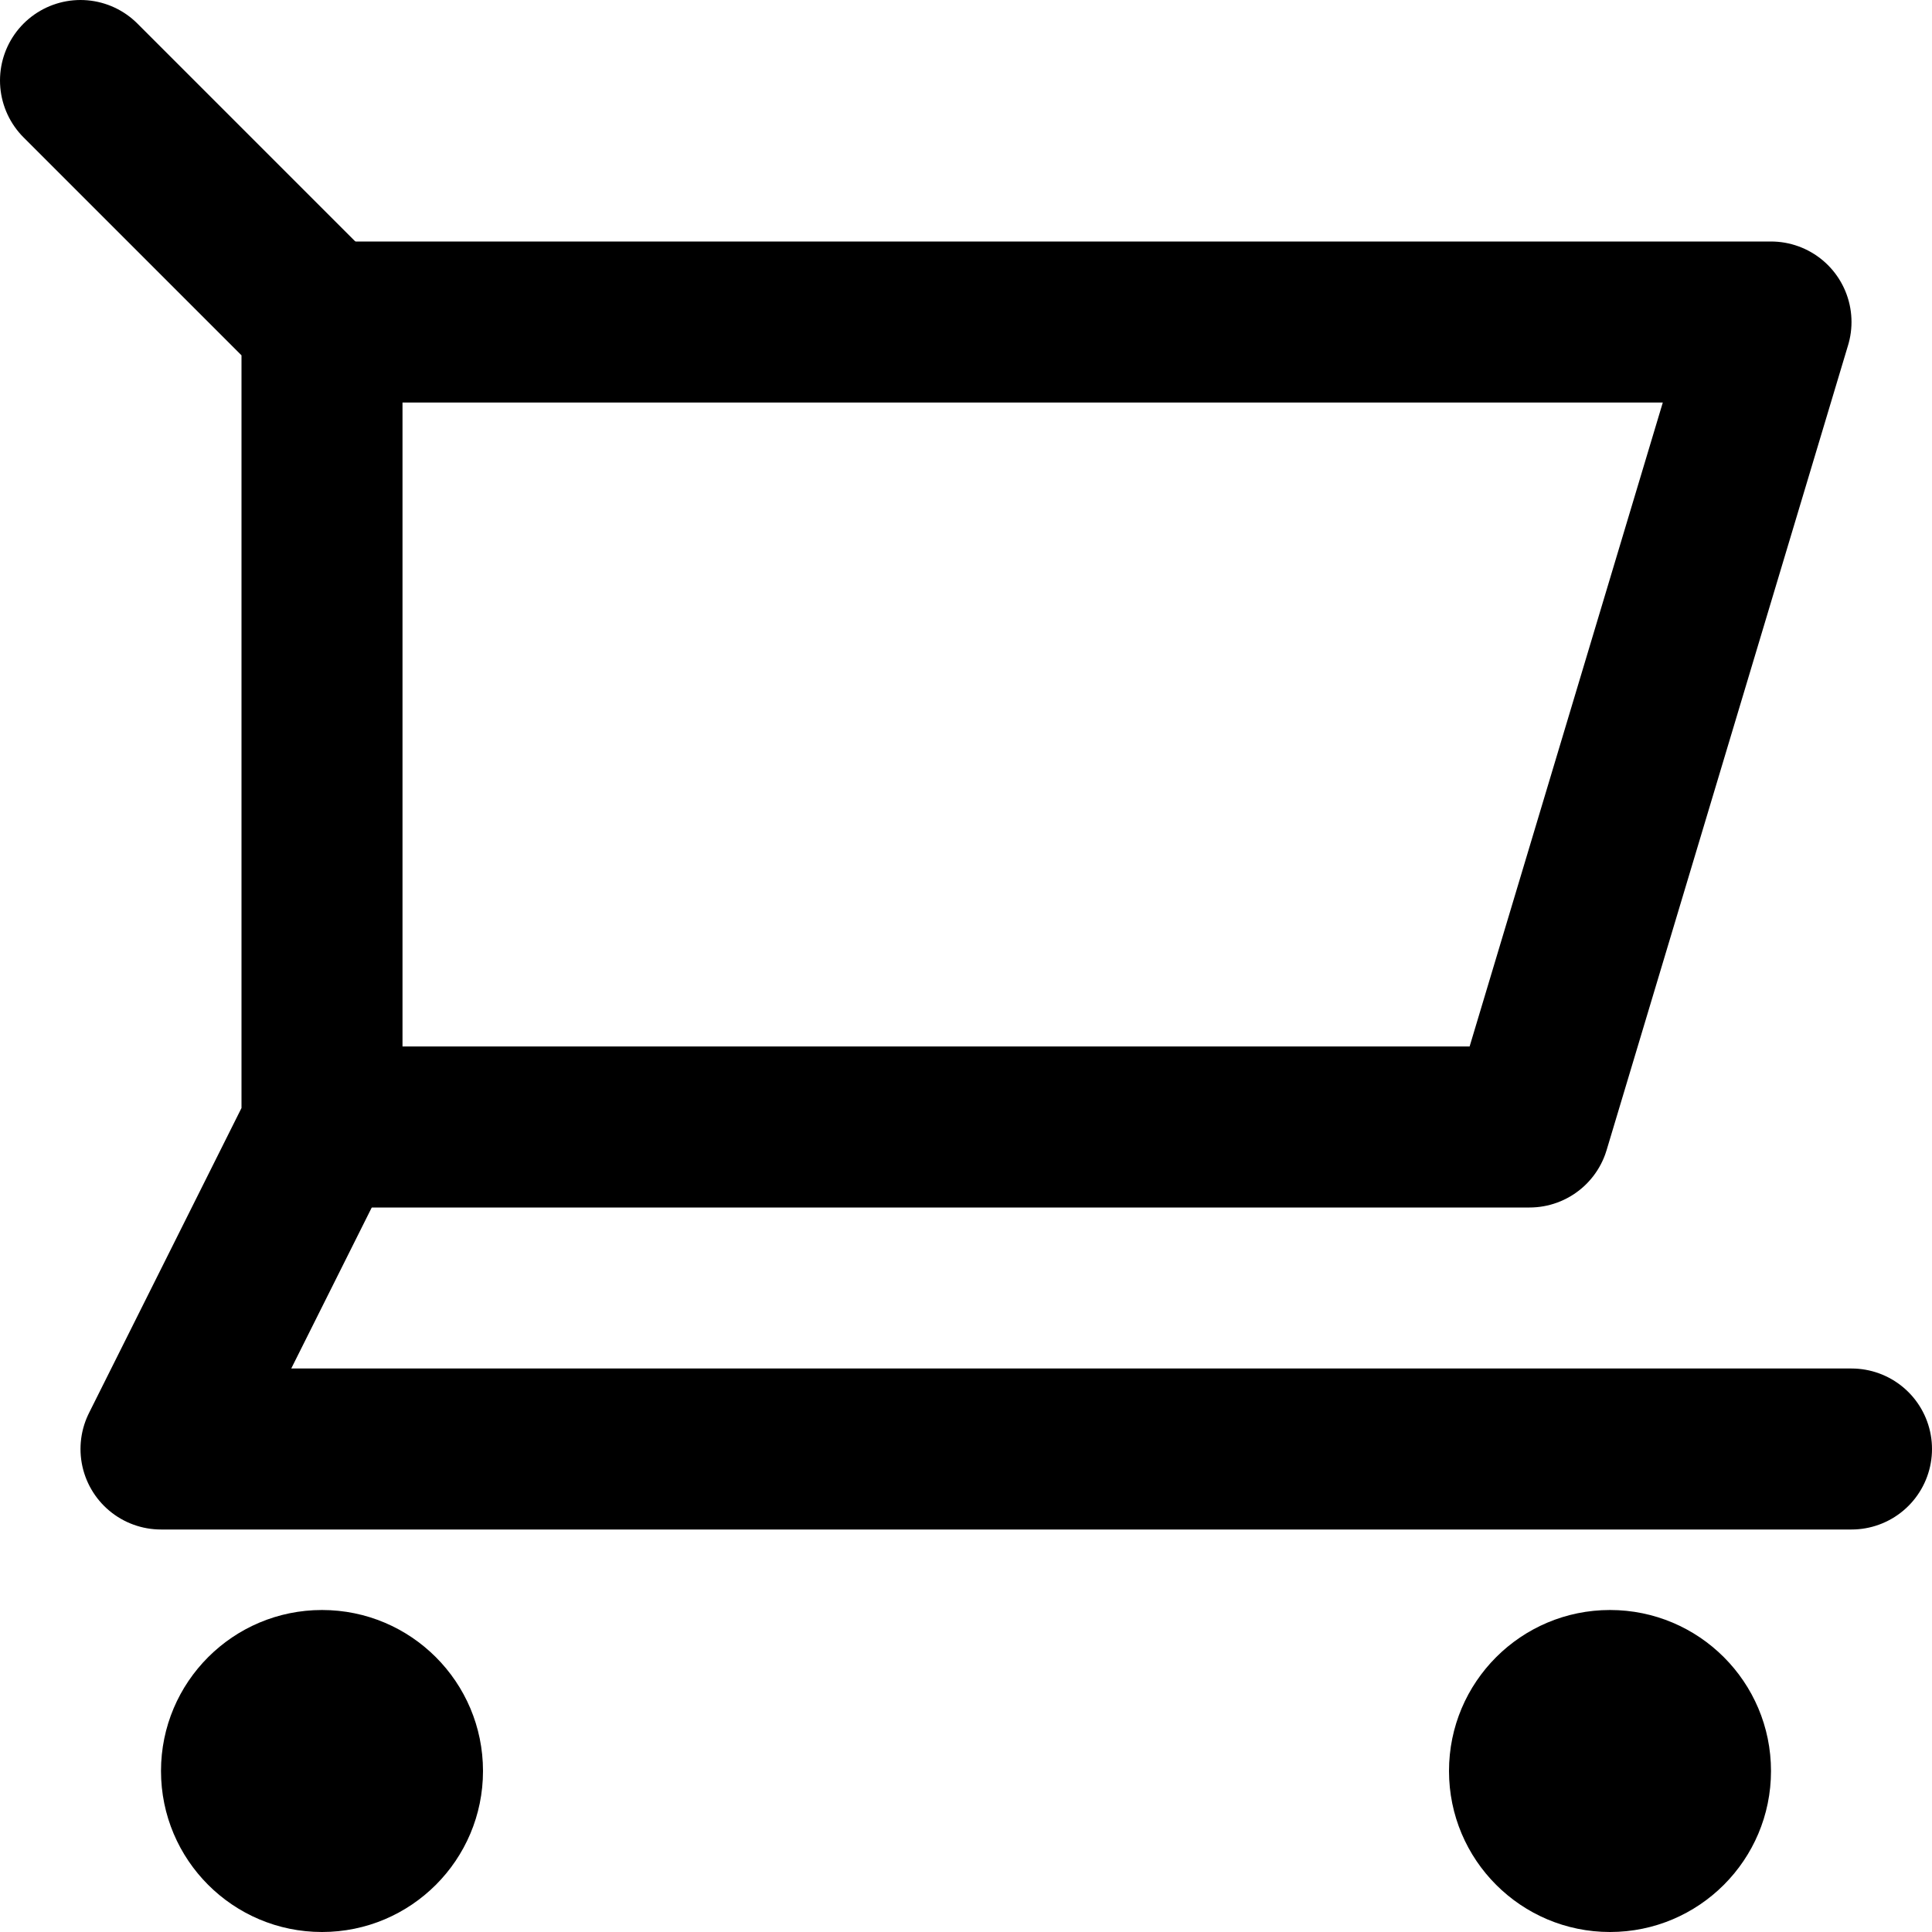 <svg xmlns="http://www.w3.org/2000/svg" height="24" width="24" viewBox="0 0 24 24"><g stroke-linecap="round" stroke-width="2" fill="none" stroke="currentColor" stroke-linejoin="round" class="nc-icon-wrapper"><polyline points="4,4 22,4 19,14 4,14 "></polyline> <circle cx="4" cy="22" r="2" stroke-linejoin="miter" stroke="none" fill="currentColor"></circle> <circle cx="20" cy="22" r="2" stroke-linejoin="miter" stroke="none" fill="currentColor"></circle> <polyline data-cap="butt" points="1,1 4,4 4,14 2,18 23,18 "></polyline></g></svg>